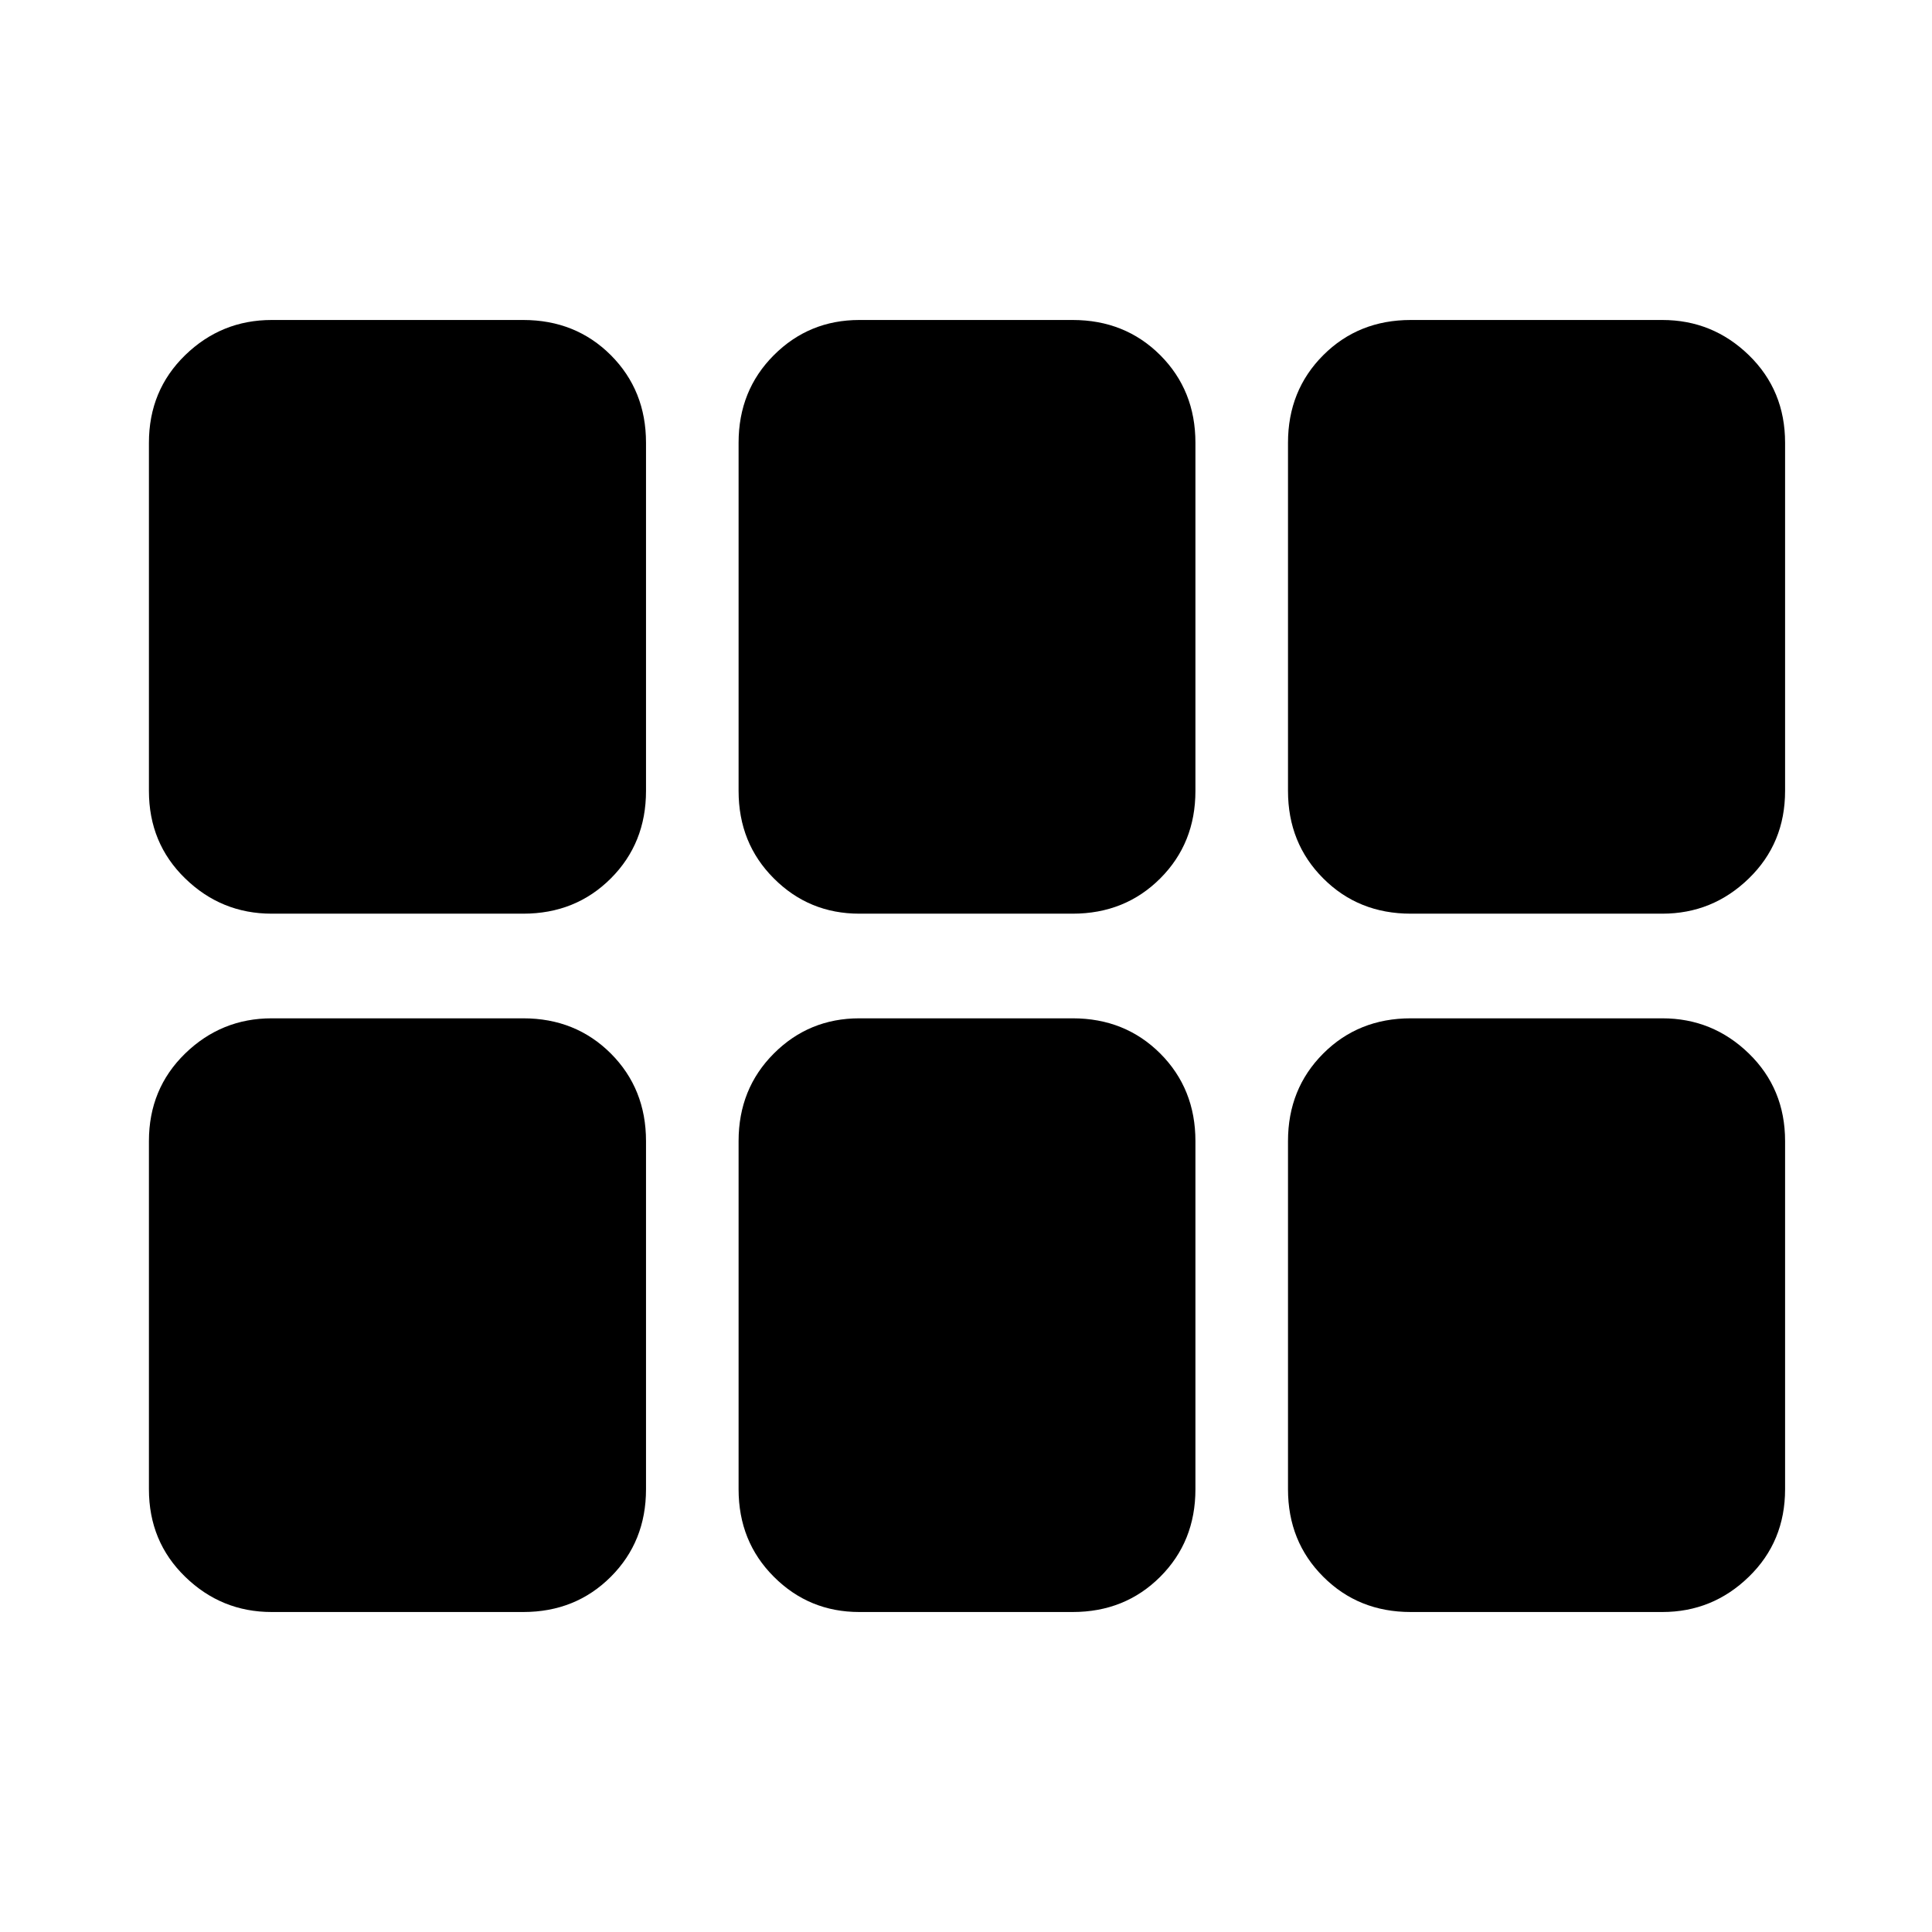 <svg xmlns="http://www.w3.org/2000/svg" height="24" width="24"><path d="M17.525 11.35Q16.875 11.35 16.438 10.912Q16 10.475 16 9.825V5.5Q16 4.85 16.438 4.412Q16.875 3.975 17.525 3.975H20.65Q21.275 3.975 21.725 4.412Q22.175 4.85 22.175 5.5V9.825Q22.175 10.475 21.725 10.912Q21.275 11.35 20.65 11.35ZM10.675 11.35Q10.05 11.35 9.613 10.912Q9.175 10.475 9.175 9.825V5.5Q9.175 4.85 9.613 4.412Q10.05 3.975 10.675 3.975H13.325Q13.975 3.975 14.413 4.412Q14.85 4.85 14.85 5.5V9.825Q14.85 10.475 14.413 10.912Q13.975 11.35 13.325 11.35ZM3.375 11.35Q2.75 11.35 2.3 10.912Q1.85 10.475 1.85 9.825V5.5Q1.85 4.85 2.3 4.412Q2.75 3.975 3.375 3.975H6.5Q7.15 3.975 7.588 4.412Q8.025 4.85 8.025 5.5V9.825Q8.025 10.475 7.588 10.912Q7.15 11.35 6.5 11.35ZM3.375 20.025Q2.75 20.025 2.3 19.587Q1.85 19.15 1.85 18.5V14.175Q1.85 13.525 2.3 13.087Q2.75 12.65 3.375 12.65H6.5Q7.15 12.65 7.588 13.087Q8.025 13.525 8.025 14.175V18.5Q8.025 19.15 7.588 19.587Q7.15 20.025 6.5 20.025ZM10.675 20.025Q10.05 20.025 9.613 19.587Q9.175 19.15 9.175 18.5V14.175Q9.175 13.525 9.613 13.087Q10.05 12.65 10.675 12.65H13.325Q13.975 12.65 14.413 13.087Q14.85 13.525 14.85 14.175V18.5Q14.85 19.15 14.413 19.587Q13.975 20.025 13.325 20.025ZM17.525 20.025Q16.875 20.025 16.438 19.587Q16 19.15 16 18.5V14.175Q16 13.525 16.438 13.087Q16.875 12.65 17.525 12.65H20.65Q21.275 12.65 21.725 13.087Q22.175 13.525 22.175 14.175V18.5Q22.175 19.15 21.725 19.587Q21.275 20.025 20.65 20.025Z"/></svg>